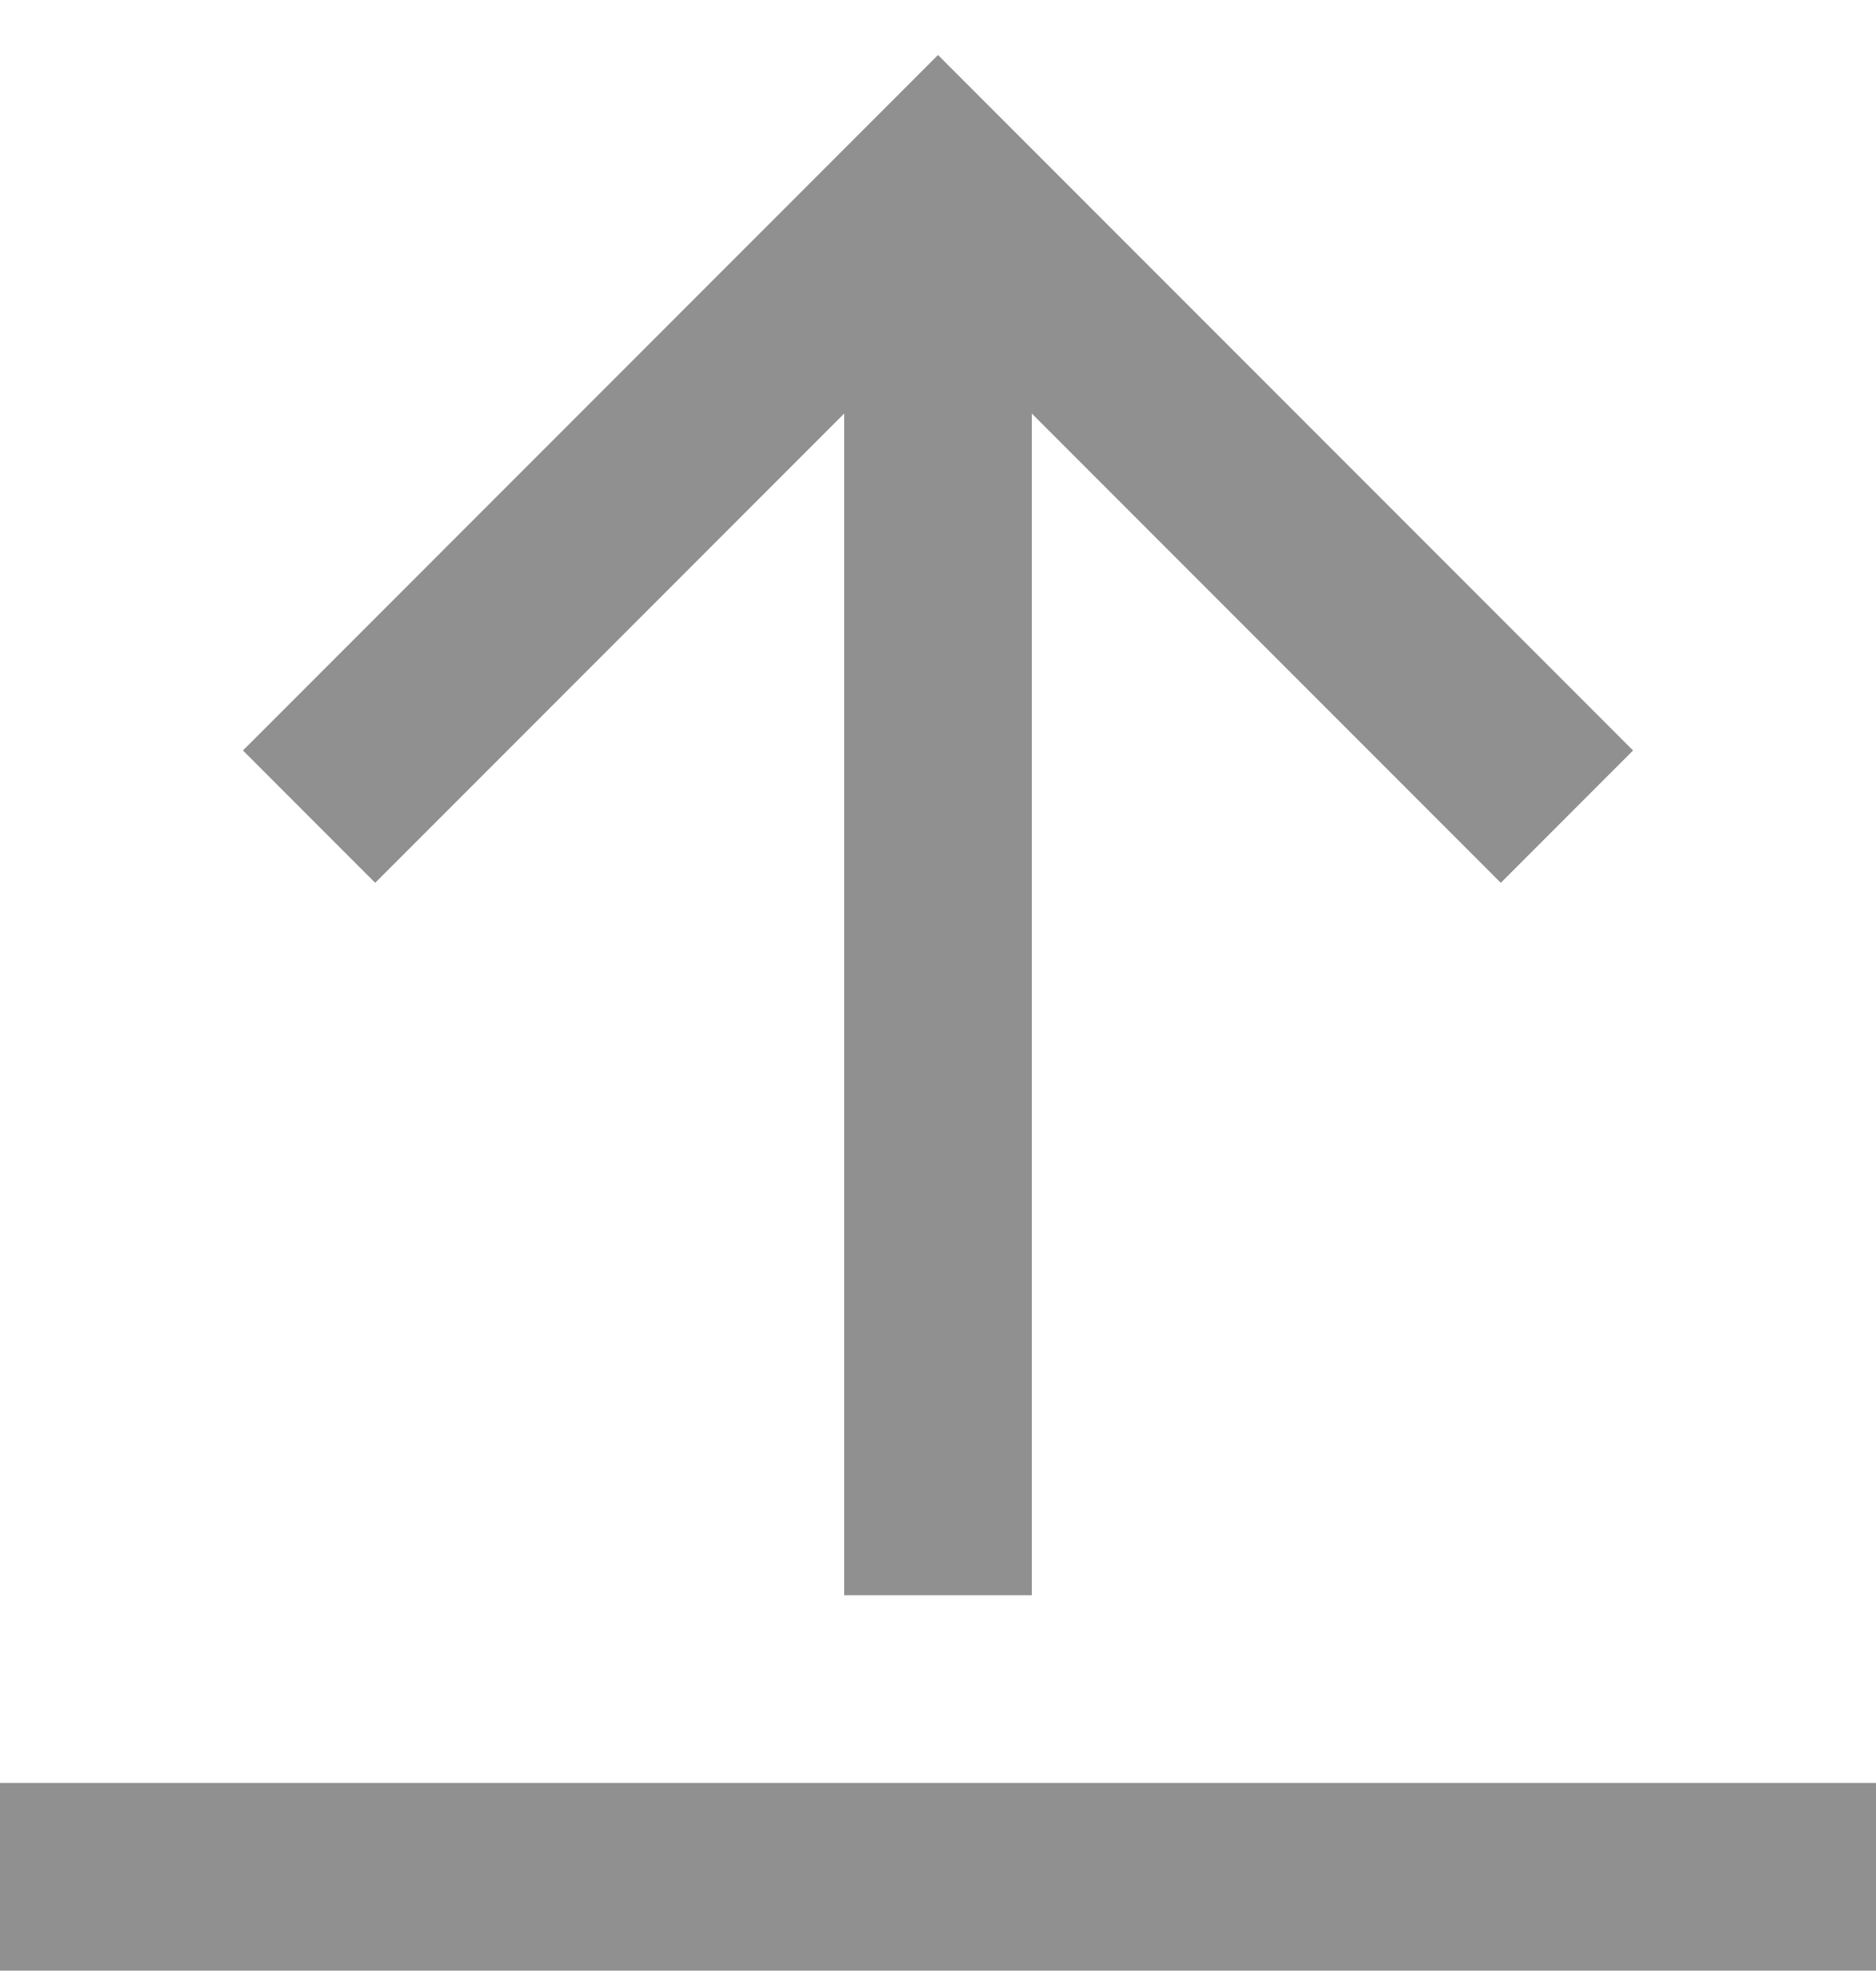 <svg width="20" height="21" viewBox="0 0 20 21" fill="none" xmlns="http://www.w3.org/2000/svg">
<path d="M4 9.406L2.59 7.996L10 0.586L17.41 7.996L16 9.406L11 4.406V16.996H9V4.406L4 9.406ZM0 18.996V20.996H20V18.996H0Z" fill="#909090"/>
</svg>
